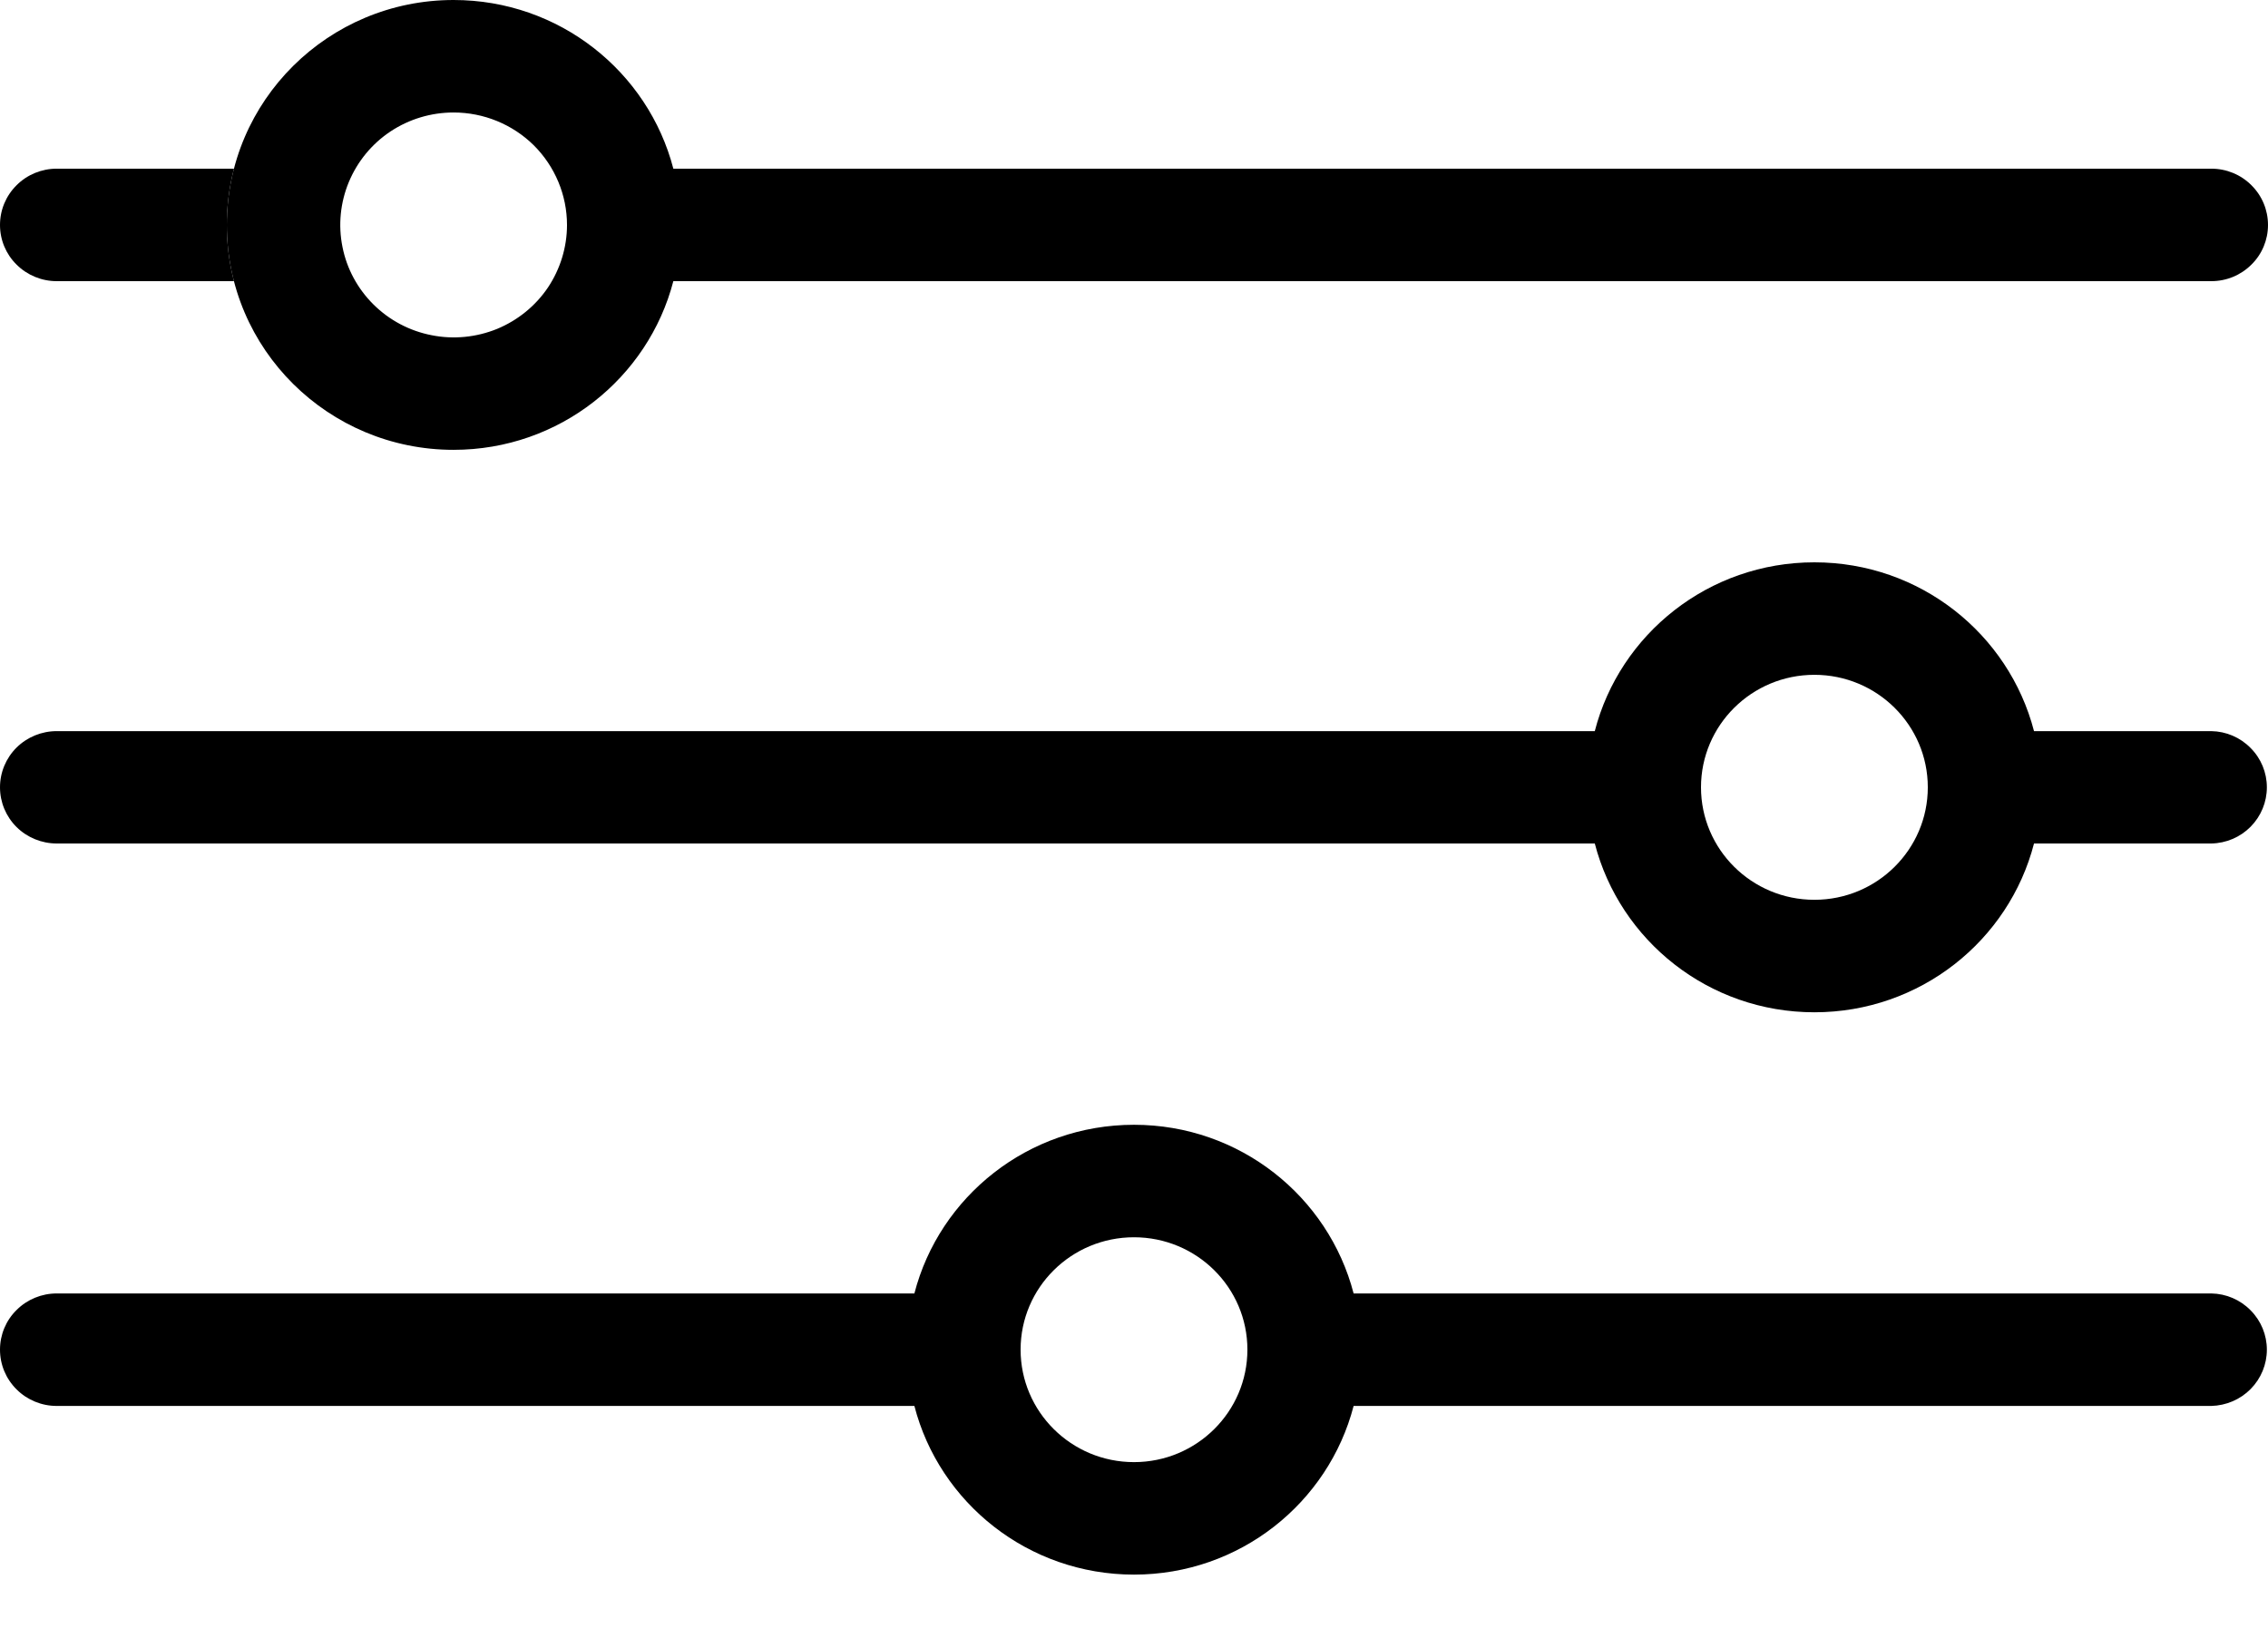 <svg width="18" height="13" viewBox="0 0 18 13" fill="none" xmlns="http://www.w3.org/2000/svg">
<g clip-path="url(#clip0_1365_1954)">
<path fill-rule="evenodd" clip-rule="evenodd" d="M5.344 2.232C5.144 3.002 4.439 3.571 3.6 3.571C2.606 3.571 1.8 2.772 1.8 1.786C1.8 0.799 2.606 0 3.6 0C4.439 0 5.144 0.569 5.344 1.339H17.55C17.67 1.339 17.784 1.386 17.868 1.47C17.953 1.554 18 1.667 18 1.786C18 1.904 17.953 2.018 17.868 2.101C17.784 2.185 17.67 2.232 17.55 2.232H5.344ZM4.5 1.786C4.5 1.962 4.447 2.135 4.349 2.282C4.25 2.429 4.109 2.543 3.945 2.611C3.78 2.678 3.599 2.696 3.425 2.661C3.25 2.627 3.09 2.542 2.964 2.417C2.838 2.292 2.752 2.133 2.718 1.96C2.683 1.787 2.701 1.607 2.769 1.444C2.837 1.281 2.952 1.141 3.1 1.043C3.248 0.945 3.422 0.893 3.6 0.893C3.839 0.893 4.068 0.987 4.237 1.154C4.405 1.322 4.5 1.549 4.5 1.786Z" fill="black"/>
<path d="M0.45 2.232H1.857C1.82 2.09 1.8 1.94 1.8 1.786C1.8 1.632 1.82 1.482 1.857 1.339H0.45C0.331 1.339 0.216 1.386 0.132 1.47C0.047 1.554 0 1.667 0 1.786C0 1.904 0.047 2.018 0.132 2.101C0.216 2.185 0.331 2.232 0.45 2.232Z" fill="black"/>
<path fill-rule="evenodd" clip-rule="evenodd" d="M10.743 10.268C10.543 9.498 9.839 8.929 9 8.929C8.161 8.929 7.456 9.498 7.257 10.268H0.45C0.331 10.268 0.216 10.315 0.132 10.399C0.047 10.482 2.68215e-08 10.596 2.68215e-08 10.714C2.68215e-08 10.833 0.047 10.946 0.132 11.03C0.216 11.114 0.331 11.161 0.45 11.161H7.257C7.456 11.931 8.161 12.5 9 12.5C9.839 12.5 10.543 11.931 10.743 11.161H17.55C17.668 11.158 17.78 11.11 17.862 11.027C17.945 10.943 17.991 10.831 17.991 10.714C17.991 10.598 17.945 10.485 17.862 10.402C17.78 10.318 17.668 10.27 17.55 10.268H10.743ZM9 11.607C9.497 11.607 9.9 11.207 9.9 10.714C9.9 10.221 9.497 9.822 9 9.822C8.503 9.822 8.1 10.221 8.1 10.714C8.1 11.207 8.503 11.607 9 11.607ZM16.143 5.804C15.943 5.033 15.239 4.464 14.4 4.464C13.561 4.464 12.856 5.033 12.657 5.804H0.45C0.331 5.804 0.216 5.851 0.132 5.934C0.047 6.018 0 6.132 0 6.25C0 6.368 0.047 6.482 0.132 6.566C0.216 6.649 0.331 6.696 0.45 6.696H12.657C12.857 7.467 13.561 8.036 14.4 8.036C15.239 8.036 15.944 7.467 16.143 6.696H17.55C17.668 6.694 17.78 6.646 17.862 6.563C17.945 6.479 17.991 6.367 17.991 6.25C17.991 6.133 17.945 6.021 17.862 5.938C17.78 5.854 17.668 5.806 17.55 5.804H16.143ZM14.4 7.143C14.897 7.143 15.3 6.743 15.3 6.25C15.3 5.757 14.897 5.357 14.4 5.357C13.903 5.357 13.5 5.757 13.5 6.25C13.5 6.743 13.903 7.143 14.4 7.143Z" fill="black"/>
</g>
<defs>
<clipPath id="clip0_1365_1954">
<rect width="18" height="12.5" fill="white"/>
</clipPath>
</defs>
</svg>

